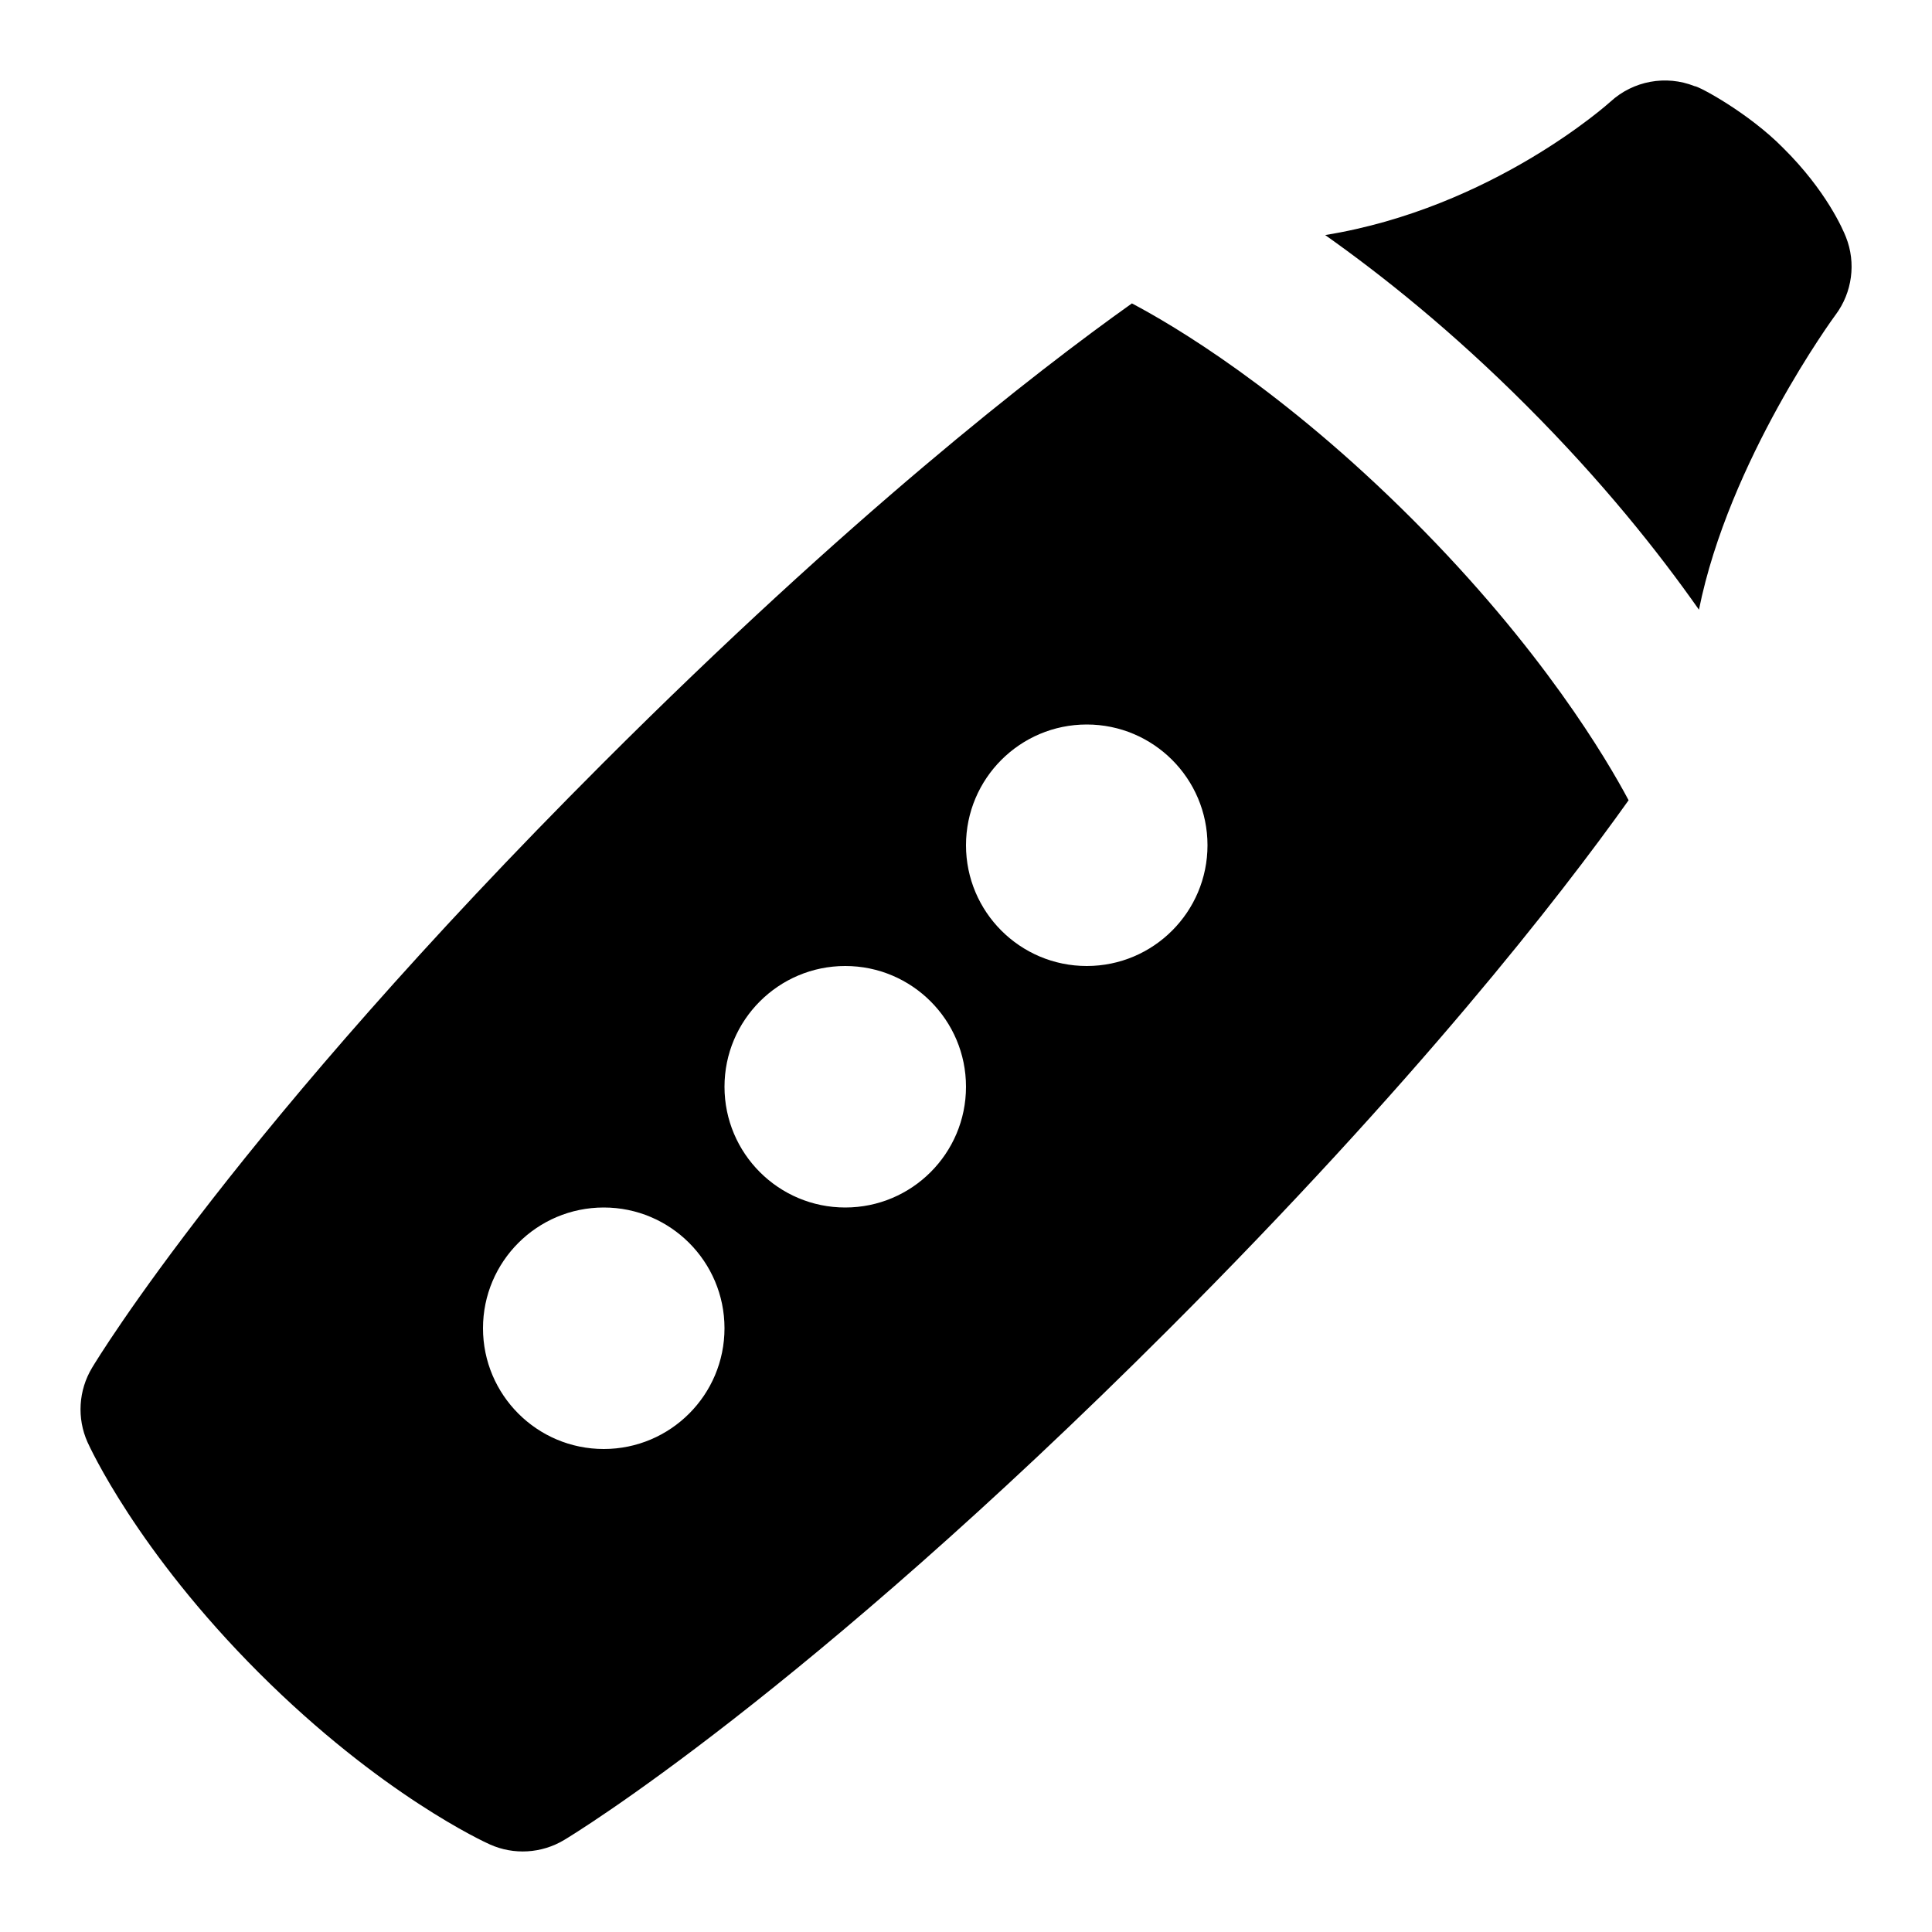 <svg id="Layer_1" viewBox="0 0 24 24" xmlns="http://www.w3.org/2000/svg" data-name="Layer 1"><path d="m22.802 3.911c-.016.021-1.324 1.807-1.697 3.663-.504-.717-1.197-1.59-2.142-2.535-.929-.93-1.79-1.616-2.501-2.119 2.079-.337 3.527-1.642 3.544-1.657.282-.259.689-.334 1.044-.193.055.001.675.335 1.1.767.537.531.745 1.016.781 1.108.128.322.078.688-.128.965zm-5.254 2.542c1.607 1.607 2.416 2.986 2.683 3.488-.854 1.2-2.638 3.497-5.715 6.574-4.537 4.537-7.389 6.271-7.508 6.342-.28.168-.626.189-.923.055-.055-.024-1.35-.614-2.867-2.13-1.518-1.517-2.106-2.813-2.131-2.867-.133-.298-.112-.643.056-.923.071-.119 1.805-2.97 6.342-7.507 3.078-3.078 5.377-4.863 6.576-5.716.499.263 1.864 1.061 3.487 2.684zm-8.548 10.047c0-.828-.672-1.5-1.5-1.5s-1.5.672-1.5 1.5.672 1.5 1.5 1.5 1.5-.672 1.5-1.5zm3-3c0-.828-.672-1.5-1.5-1.5s-1.5.672-1.5 1.5.672 1.5 1.5 1.5 1.5-.672 1.5-1.5zm3-3c0-.828-.672-1.5-1.5-1.5s-1.5.672-1.5 1.5.672 1.5 1.5 1.5 1.5-.672 1.5-1.5z"/></svg>